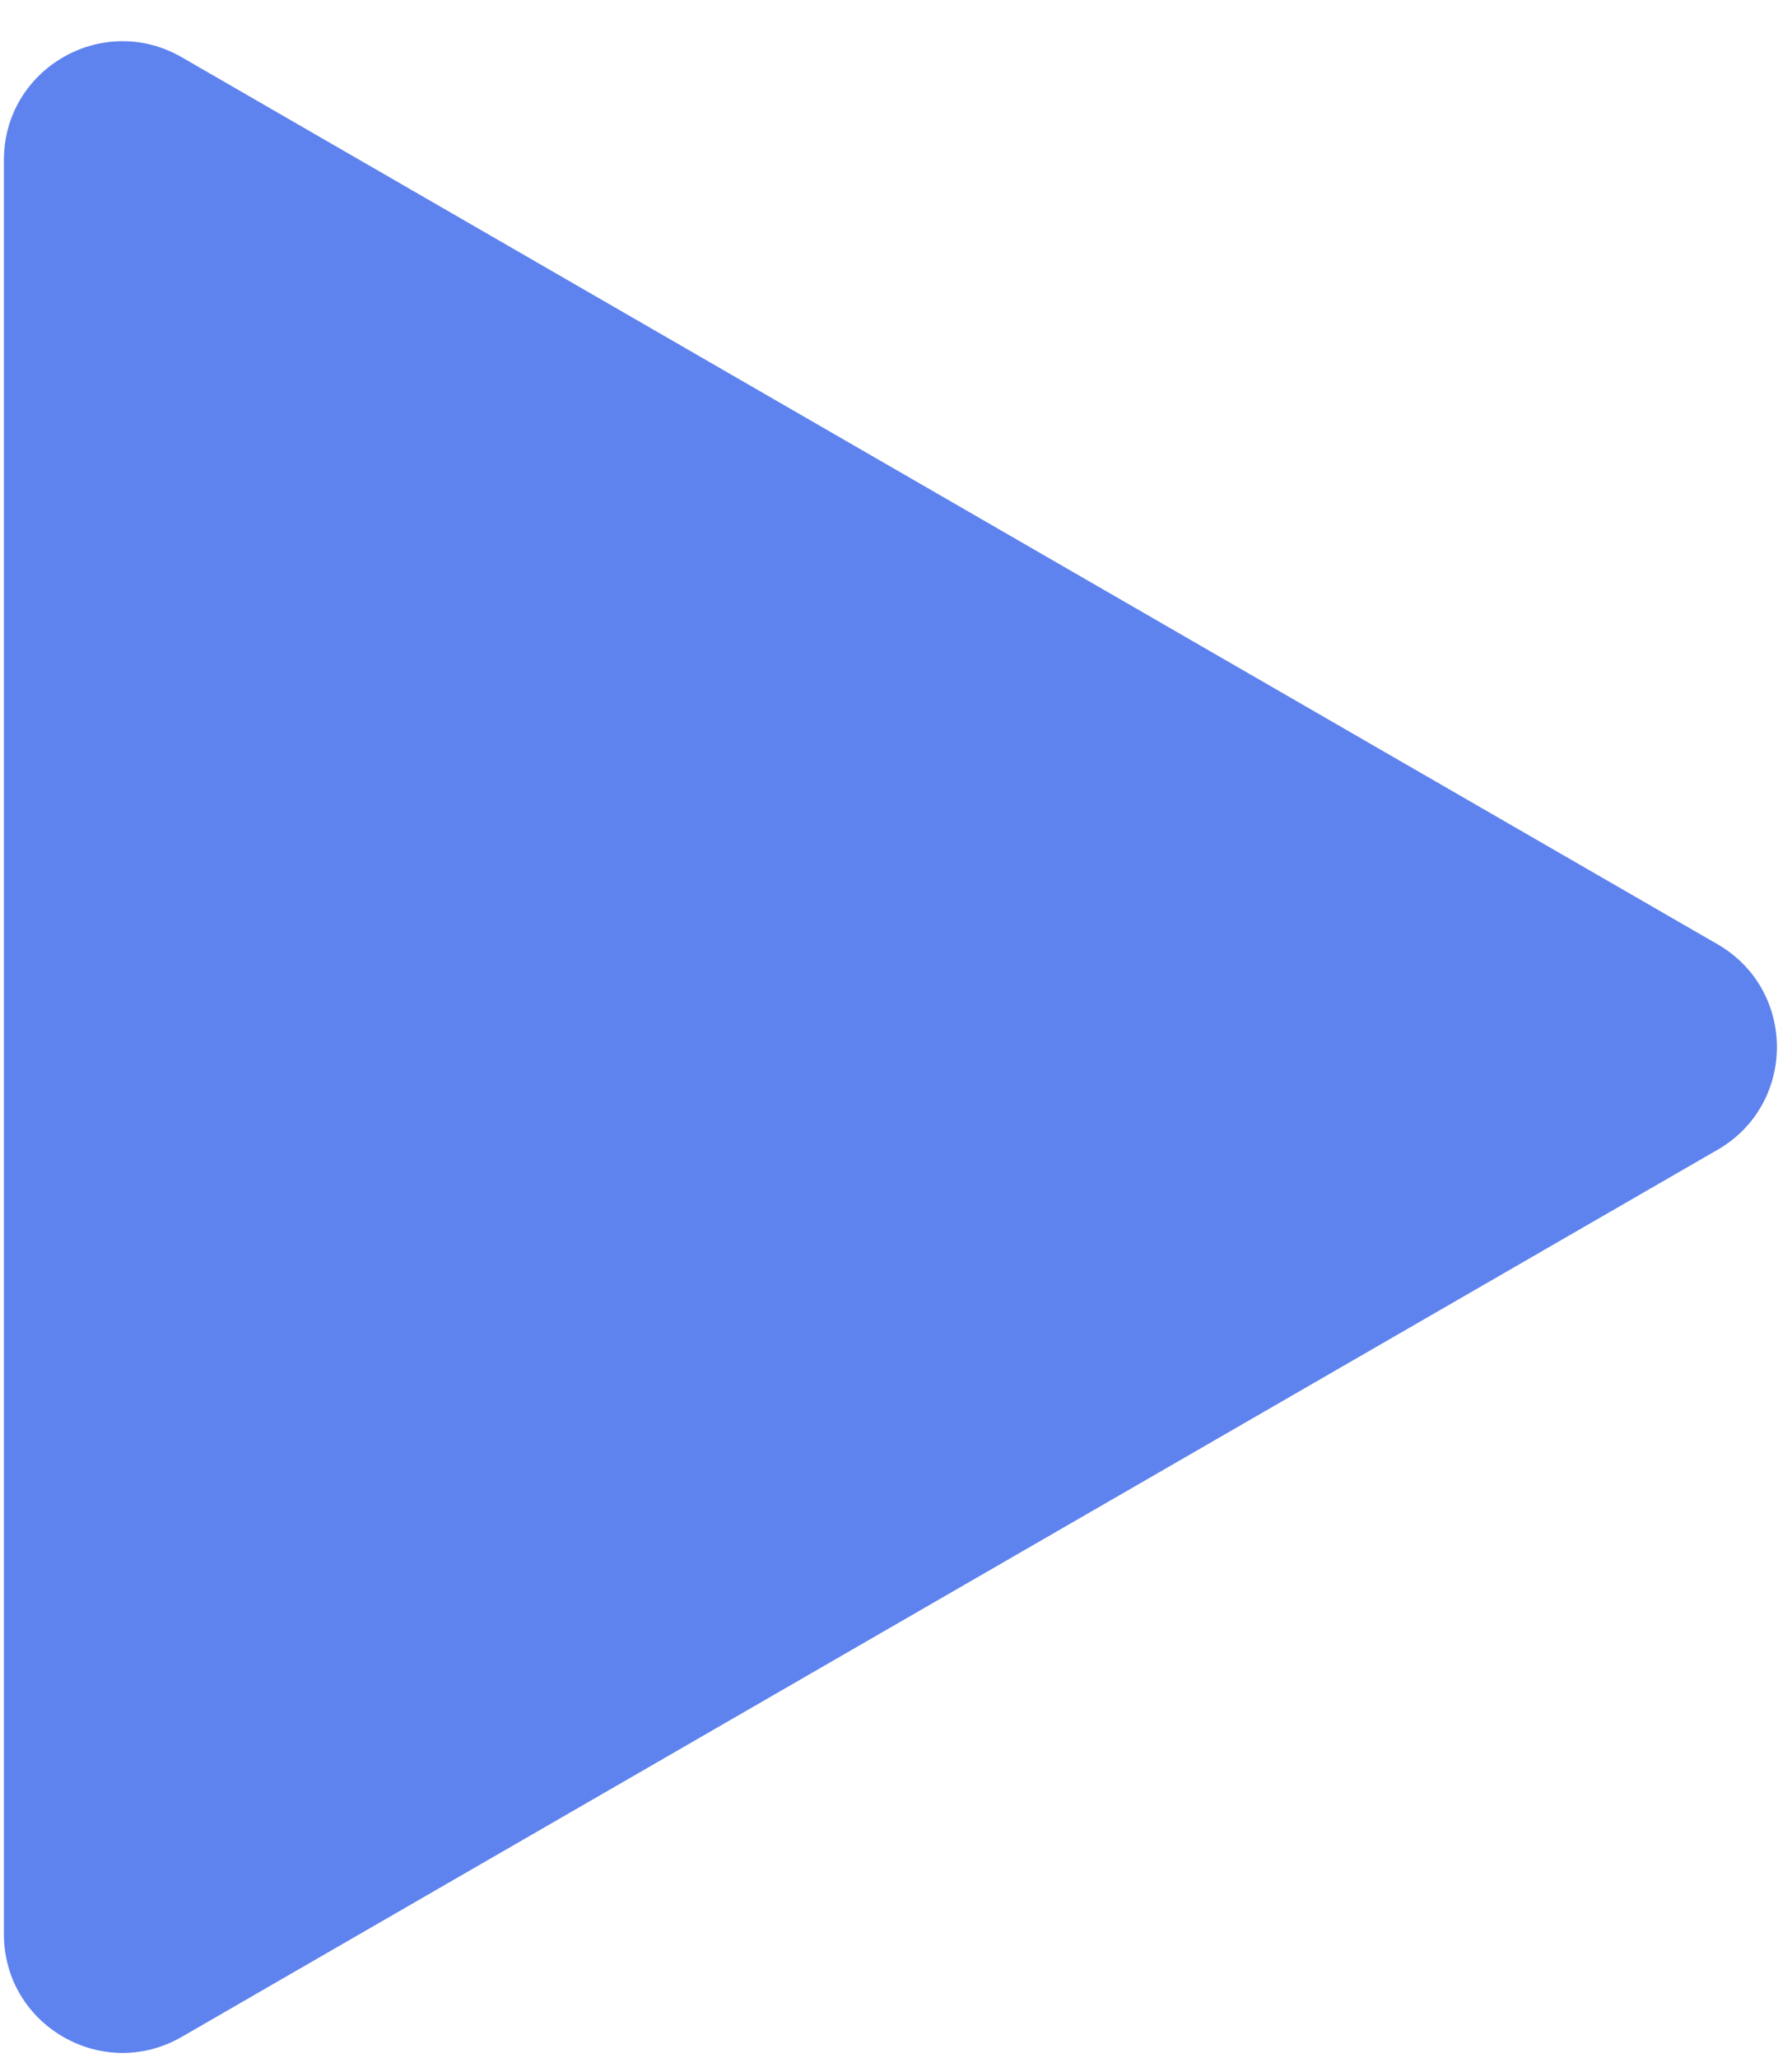 <svg width="27" height="31" viewBox="0 0 27 31" fill="none" xmlns="http://www.w3.org/2000/svg">
<path d="M25.88 14.223C27.07 14.911 27.07 16.629 25.88 17.316L2.738 30.678C1.547 31.365 0.059 30.506 0.059 29.131L0.059 2.409C0.059 1.034 1.547 0.175 2.738 0.862L25.88 14.223Z" fill="#5E83EE"/>
</svg>
